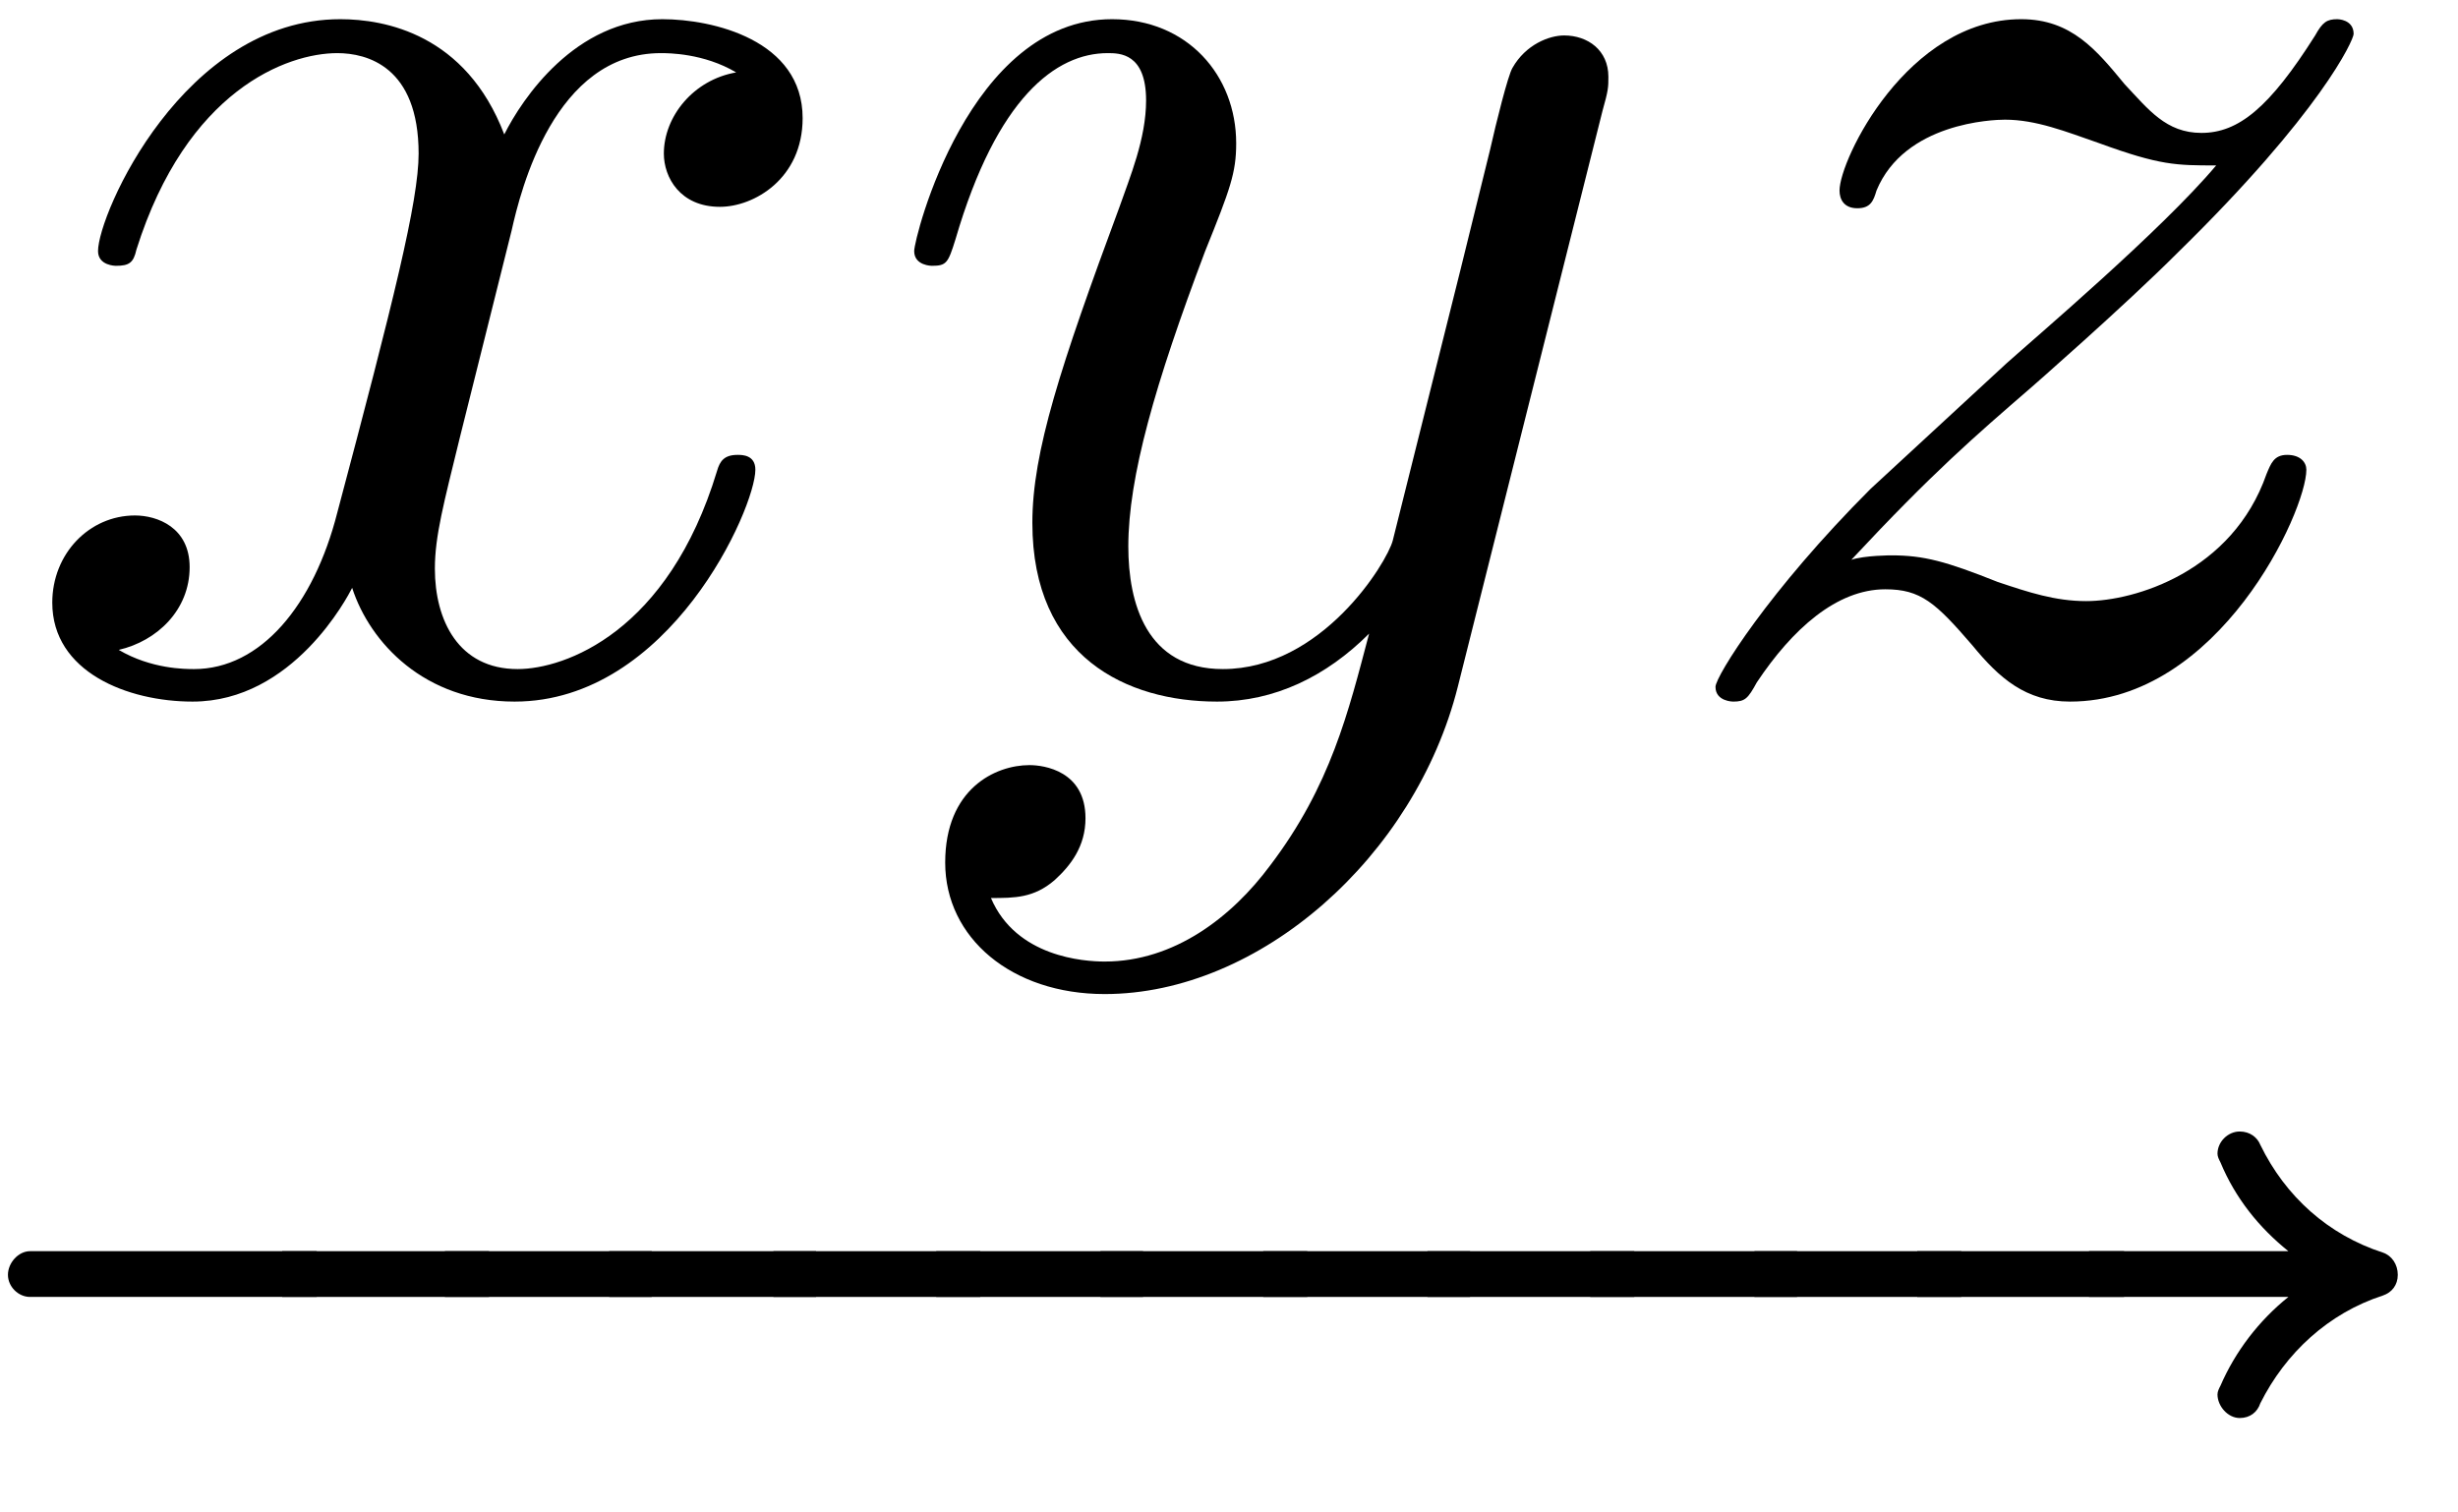 <?xml version="1.0" encoding="UTF-8"?>
<svg xmlns="http://www.w3.org/2000/svg" xmlns:xlink="http://www.w3.org/1999/xlink" width="26" height="16" viewBox="0 0 26 16"><!--latexit:AAAFB3jabVJdbBRVFD53LtAfaHf6CxQKA13Eyo9bqFKKYrfUhVq6/Mxuu223Xe/O
3t0OnZ1ZZ+603dZNrokhmMiLISHwoNC+CDEq/sUQQ4xRYoxBbRvSqKjEBx70gegD
D754d7dBMMzN5N5z7j3nfOc7Xzxj6A7z+RaQhJctX1FSHvGOU9vRLXPAS2xtVBdW
yMusTMRrxU9QjTnVgE5eiMmeoNpDszThX3r0Q2lZyLYsxtF78qaVq7Y8tvXx5ie2
bd+x88mn9j3T0fVCz7Hjg0MjhCZPpDPMDXtN1zDmKyo9coO3P6juHKNZZ1DsS0X6
vJpBHOdSVXVNbV396jVrucQxX8aX8xW8hJfyMl5+ad36xg0blU2bm/hKvopXcg+v
4g18HW/kG7gSiROHGrpJw5plWHYobSVomOnMoJGMTUk6btDhNEmZelLXCBPthhKE
UdFWnGhjKdtyzcSBfOCgY7m2RkN0kjV1lP5+evaLqlPzvhbPrt2t4aB6/GBnNKgW
HqoZotGATxELZMQr5p7e07Z3sNiGSdI0UjxSp38pYKatPRJUjxT6lWHO8+z+5wYE
AQ6zdTPF5aMigb+zwHOvy4jAqxZuZv0H8nFFY/55T+Dgoe77tgDjZ+IUdxl1eDVf
y2ti8h/RhKW5aWqyAoKhFl+GDU8Tm+maQXPlUdehAvsYSdEhccxjdYanC6zllC3C
k1CSli1+kykF74MR0yTtONl0XLxMEzbq/P8u73zU3ZDLkm3D07qZEUhNrVgo6RoK
sxSWzVAloduCFyMrDkSzdYFV0UaJTTQm1PlQFdfUNTHcHYVSeUUdDh692MtrLx7h
dXxNX1ANCOQLaijs6euPDAhb1aeoYCwZMEjKEXZQdNzU0QaFT5Z5PV/d12uZRLPE
CKLDSxlmou3CjL0oKO7StbxiiJ2dieWdcS0mVz/AfKI4jJlE+yP9TR2+Yq25lGdU
z4uf6QKB//rdzq25vT18vUg5ZoiyXUKRM2PtebmZu1sDLYpYwCvyQ3/pUDffWBxv
XVRoldq2nhplxLatienJ7FRO5BifiMk199XzH+jZ8Vg7lEIVNIAXmmEX7IFuOAzH
QIUJyMGr8DqchTfhbbgM78C78D58AB/BJ/ApXIUv4Tp8Dd/At3ADvoc5WICbsAi3
4Q78CX/BP6gMVSIFbUOtaB/yoyAKo340gEaQjmw0hXLoJDqFTqOz6Bw6j95CV9DH
6Br6Ct1AP6Fb6Fd0W/pOuiktSj9KP0u/SL9Jd6S70j0MuATLuBrX4nrciDfjZrwd
t+D92I8DeAiPYAe/jF/Br+E38Bl8Dl/As/gyvoI/xFfxZ/ga/hwv4lv47yLhEiru
MAkPffjevxYupTA=-->
<defs>
<g>
<g id="glyph-0-0">
<path d="M 8.406 -6 C 8.406 -6.828 7.453 -7.047 6.922 -7.047 C 6 -7.047 5.438 -6.203 5.25 -5.828 C 4.844 -6.891 3.984 -7.047 3.516 -7.047 C 1.859 -7.047 0.953 -4.984 0.953 -4.594 C 0.953 -4.438 1.141 -4.438 1.141 -4.438 C 1.281 -4.438 1.328 -4.469 1.359 -4.609 C 1.891 -6.297 2.953 -6.688 3.484 -6.688 C 3.797 -6.688 4.344 -6.547 4.344 -5.625 C 4.344 -5.125 4.078 -4.062 3.484 -1.828 C 3.234 -0.844 2.672 -0.172 1.969 -0.172 C 1.875 -0.172 1.516 -0.172 1.172 -0.375 C 1.578 -0.469 1.922 -0.797 1.922 -1.25 C 1.922 -1.672 1.578 -1.797 1.344 -1.797 C 0.859 -1.797 0.469 -1.391 0.469 -0.875 C 0.469 -0.141 1.266 0.172 1.953 0.172 C 3.016 0.172 3.594 -0.938 3.641 -1.031 C 3.828 -0.453 4.406 0.172 5.359 0.172 C 7 0.172 7.906 -1.875 7.906 -2.281 C 7.906 -2.438 7.766 -2.438 7.719 -2.438 C 7.578 -2.438 7.531 -2.375 7.5 -2.266 C 6.984 -0.562 5.891 -0.172 5.391 -0.172 C 4.766 -0.172 4.516 -0.688 4.516 -1.234 C 4.516 -1.578 4.609 -1.922 4.781 -2.625 L 5.328 -4.812 C 5.422 -5.234 5.781 -6.688 6.906 -6.688 C 6.984 -6.688 7.359 -6.688 7.703 -6.484 C 7.25 -6.406 6.938 -6.016 6.938 -5.625 C 6.938 -5.375 7.109 -5.062 7.531 -5.062 C 7.891 -5.062 8.406 -5.359 8.406 -6 Z M 8.406 -6 "/>
</g>
<g id="glyph-0-1">
<path d="M 7.812 -6.438 C 7.812 -6.719 7.594 -6.875 7.344 -6.875 C 7.188 -6.875 6.938 -6.781 6.797 -6.531 C 6.75 -6.453 6.625 -5.953 6.562 -5.672 L 6.25 -4.406 L 5.531 -1.531 C 5.469 -1.297 4.781 -0.172 3.734 -0.172 C 2.922 -0.172 2.734 -0.875 2.734 -1.469 C 2.734 -2.203 3.016 -3.188 3.547 -4.594 C 3.812 -5.25 3.875 -5.422 3.875 -5.734 C 3.875 -6.453 3.359 -7.047 2.562 -7.047 C 1.047 -7.047 0.469 -4.734 0.469 -4.594 C 0.469 -4.438 0.656 -4.438 0.656 -4.438 C 0.812 -4.438 0.828 -4.469 0.906 -4.719 C 1.344 -6.219 1.969 -6.688 2.516 -6.688 C 2.641 -6.688 2.922 -6.688 2.922 -6.188 C 2.922 -5.781 2.75 -5.375 2.641 -5.062 C 2.016 -3.375 1.719 -2.469 1.719 -1.719 C 1.719 -0.297 2.719 0.172 3.672 0.172 C 4.281 0.172 4.828 -0.094 5.281 -0.547 C 5.062 0.281 4.875 1.062 4.234 1.906 C 3.828 2.453 3.219 2.922 2.484 2.922 C 2.266 2.922 1.547 2.875 1.281 2.25 C 1.531 2.25 1.734 2.25 1.953 2.062 C 2.125 1.906 2.281 1.703 2.281 1.406 C 2.281 0.906 1.844 0.844 1.688 0.844 C 1.328 0.844 0.797 1.094 0.797 1.875 C 0.797 2.672 1.5 3.266 2.484 3.266 C 4.125 3.266 5.766 1.812 6.219 0.016 L 7.75 -6.078 C 7.812 -6.297 7.812 -6.328 7.812 -6.438 Z M 7.812 -6.438 "/>
</g>
<g id="glyph-0-2">
<path d="M 7.438 -6.891 C 7.438 -7.047 7.266 -7.047 7.266 -7.047 C 7.156 -7.047 7.109 -7.016 7.031 -6.875 C 6.547 -6.109 6.219 -5.844 5.828 -5.844 C 5.453 -5.844 5.266 -6.094 5.016 -6.359 C 4.719 -6.719 4.453 -7.047 3.922 -7.047 C 2.719 -7.047 2 -5.562 2 -5.234 C 2 -5.141 2.047 -5.047 2.188 -5.047 C 2.328 -5.047 2.359 -5.125 2.391 -5.234 C 2.688 -5.953 3.625 -5.984 3.75 -5.984 C 4.078 -5.984 4.391 -5.859 4.75 -5.734 C 5.391 -5.5 5.562 -5.5 5.984 -5.5 C 5.406 -4.812 4.062 -3.672 3.766 -3.406 L 2.328 -2.078 C 1.25 -1 0.688 -0.094 0.688 0.016 C 0.688 0.172 0.875 0.172 0.875 0.172 C 1 0.172 1.031 0.141 1.125 -0.031 C 1.5 -0.594 1.969 -1.016 2.484 -1.016 C 2.859 -1.016 3.016 -0.875 3.406 -0.422 C 3.688 -0.078 3.969 0.172 4.438 0.172 C 6.016 0.172 6.938 -1.844 6.938 -2.281 C 6.938 -2.359 6.875 -2.438 6.734 -2.438 C 6.594 -2.438 6.562 -2.344 6.516 -2.234 C 6.156 -1.203 5.125 -0.891 4.609 -0.891 C 4.281 -0.891 4 -0.984 3.672 -1.094 C 3.125 -1.312 2.891 -1.375 2.547 -1.375 C 2.547 -1.375 2.266 -1.375 2.125 -1.328 C 2.984 -2.25 3.438 -2.641 4.016 -3.141 C 4.016 -3.141 5 -4 5.578 -4.578 C 7.094 -6.062 7.438 -6.828 7.438 -6.891 Z M 7.438 -6.891 "/>
</g>
<g id="glyph-0-3">
<path d="M 3.266 3.203 L 3.266 2.719 L 0.234 2.719 C 0.109 2.719 0 2.844 0 2.969 C 0 3.094 0.109 3.203 0.234 3.203 Z M 3.266 3.203 "/>
</g>
<g id="glyph-0-4">
<path d="M 2.188 3.203 L 2.188 2.719 L 0 2.719 L 0 3.203 Z M 2.188 3.203 "/>
</g>
<g id="glyph-0-5">
<path d="M 3.266 2.969 C 3.266 2.859 3.203 2.766 3.109 2.734 C 2.531 2.547 2.078 2.141 1.812 1.594 C 1.781 1.516 1.703 1.453 1.594 1.453 C 1.469 1.453 1.359 1.562 1.359 1.688 C 1.359 1.719 1.375 1.75 1.391 1.781 C 1.547 2.156 1.797 2.469 2.109 2.719 L 0 2.719 L 0 3.203 L 2.109 3.203 C 1.797 3.453 1.547 3.781 1.391 4.141 C 1.375 4.172 1.359 4.203 1.359 4.234 C 1.359 4.359 1.469 4.484 1.594 4.484 C 1.703 4.484 1.781 4.422 1.812 4.328 C 2.078 3.797 2.531 3.375 3.109 3.188 C 3.203 3.156 3.266 3.078 3.266 2.969 Z M 3.266 2.969 "/>
</g>
</g>
</defs>
<g fill="rgb(0%, 0%, 0%)" fill-opacity="1">
<use xlink:href="#glyph-0-0" x="0.084" y="7.25"/>
<use xlink:href="#glyph-0-1" x="9.201" y="7.25"/>
</g>
<g fill="rgb(0%, 0%, 0%)" fill-opacity="1">
<use xlink:href="#glyph-0-2" x="17.458" y="7.25"/>
</g>
<g fill="rgb(0%, 0%, 0%)" fill-opacity="1">
<use xlink:href="#glyph-0-3" x="0.084" y="10.517"/>
<use xlink:href="#glyph-0-4" x="2.985" y="10.517"/>
</g>
<g fill="rgb(0%, 0%, 0%)" fill-opacity="1">
<use xlink:href="#glyph-0-4" x="4.706" y="10.517"/>
</g>
<g fill="rgb(0%, 0%, 0%)" fill-opacity="1">
<use xlink:href="#glyph-0-4" x="6.444" y="10.517"/>
</g>
<g fill="rgb(0%, 0%, 0%)" fill-opacity="1">
<use xlink:href="#glyph-0-4" x="8.181" y="10.517"/>
</g>
<g fill="rgb(0%, 0%, 0%)" fill-opacity="1">
<use xlink:href="#glyph-0-4" x="9.903" y="10.517"/>
</g>
<g fill="rgb(0%, 0%, 0%)" fill-opacity="1">
<use xlink:href="#glyph-0-4" x="11.64" y="10.517"/>
</g>
<g fill="rgb(0%, 0%, 0%)" fill-opacity="1">
<use xlink:href="#glyph-0-4" x="13.362" y="10.517"/>
</g>
<g fill="rgb(0%, 0%, 0%)" fill-opacity="1">
<use xlink:href="#glyph-0-4" x="15.099" y="10.517"/>
</g>
<g fill="rgb(0%, 0%, 0%)" fill-opacity="1">
<use xlink:href="#glyph-0-4" x="16.821" y="10.517"/>
</g>
<g fill="rgb(0%, 0%, 0%)" fill-opacity="1">
<use xlink:href="#glyph-0-4" x="18.558" y="10.517"/>
</g>
<g fill="rgb(0%, 0%, 0%)" fill-opacity="1">
<use xlink:href="#glyph-0-4" x="20.28" y="10.517"/>
<use xlink:href="#glyph-0-5" x="22.097" y="10.517"/>
</g>
</svg>
